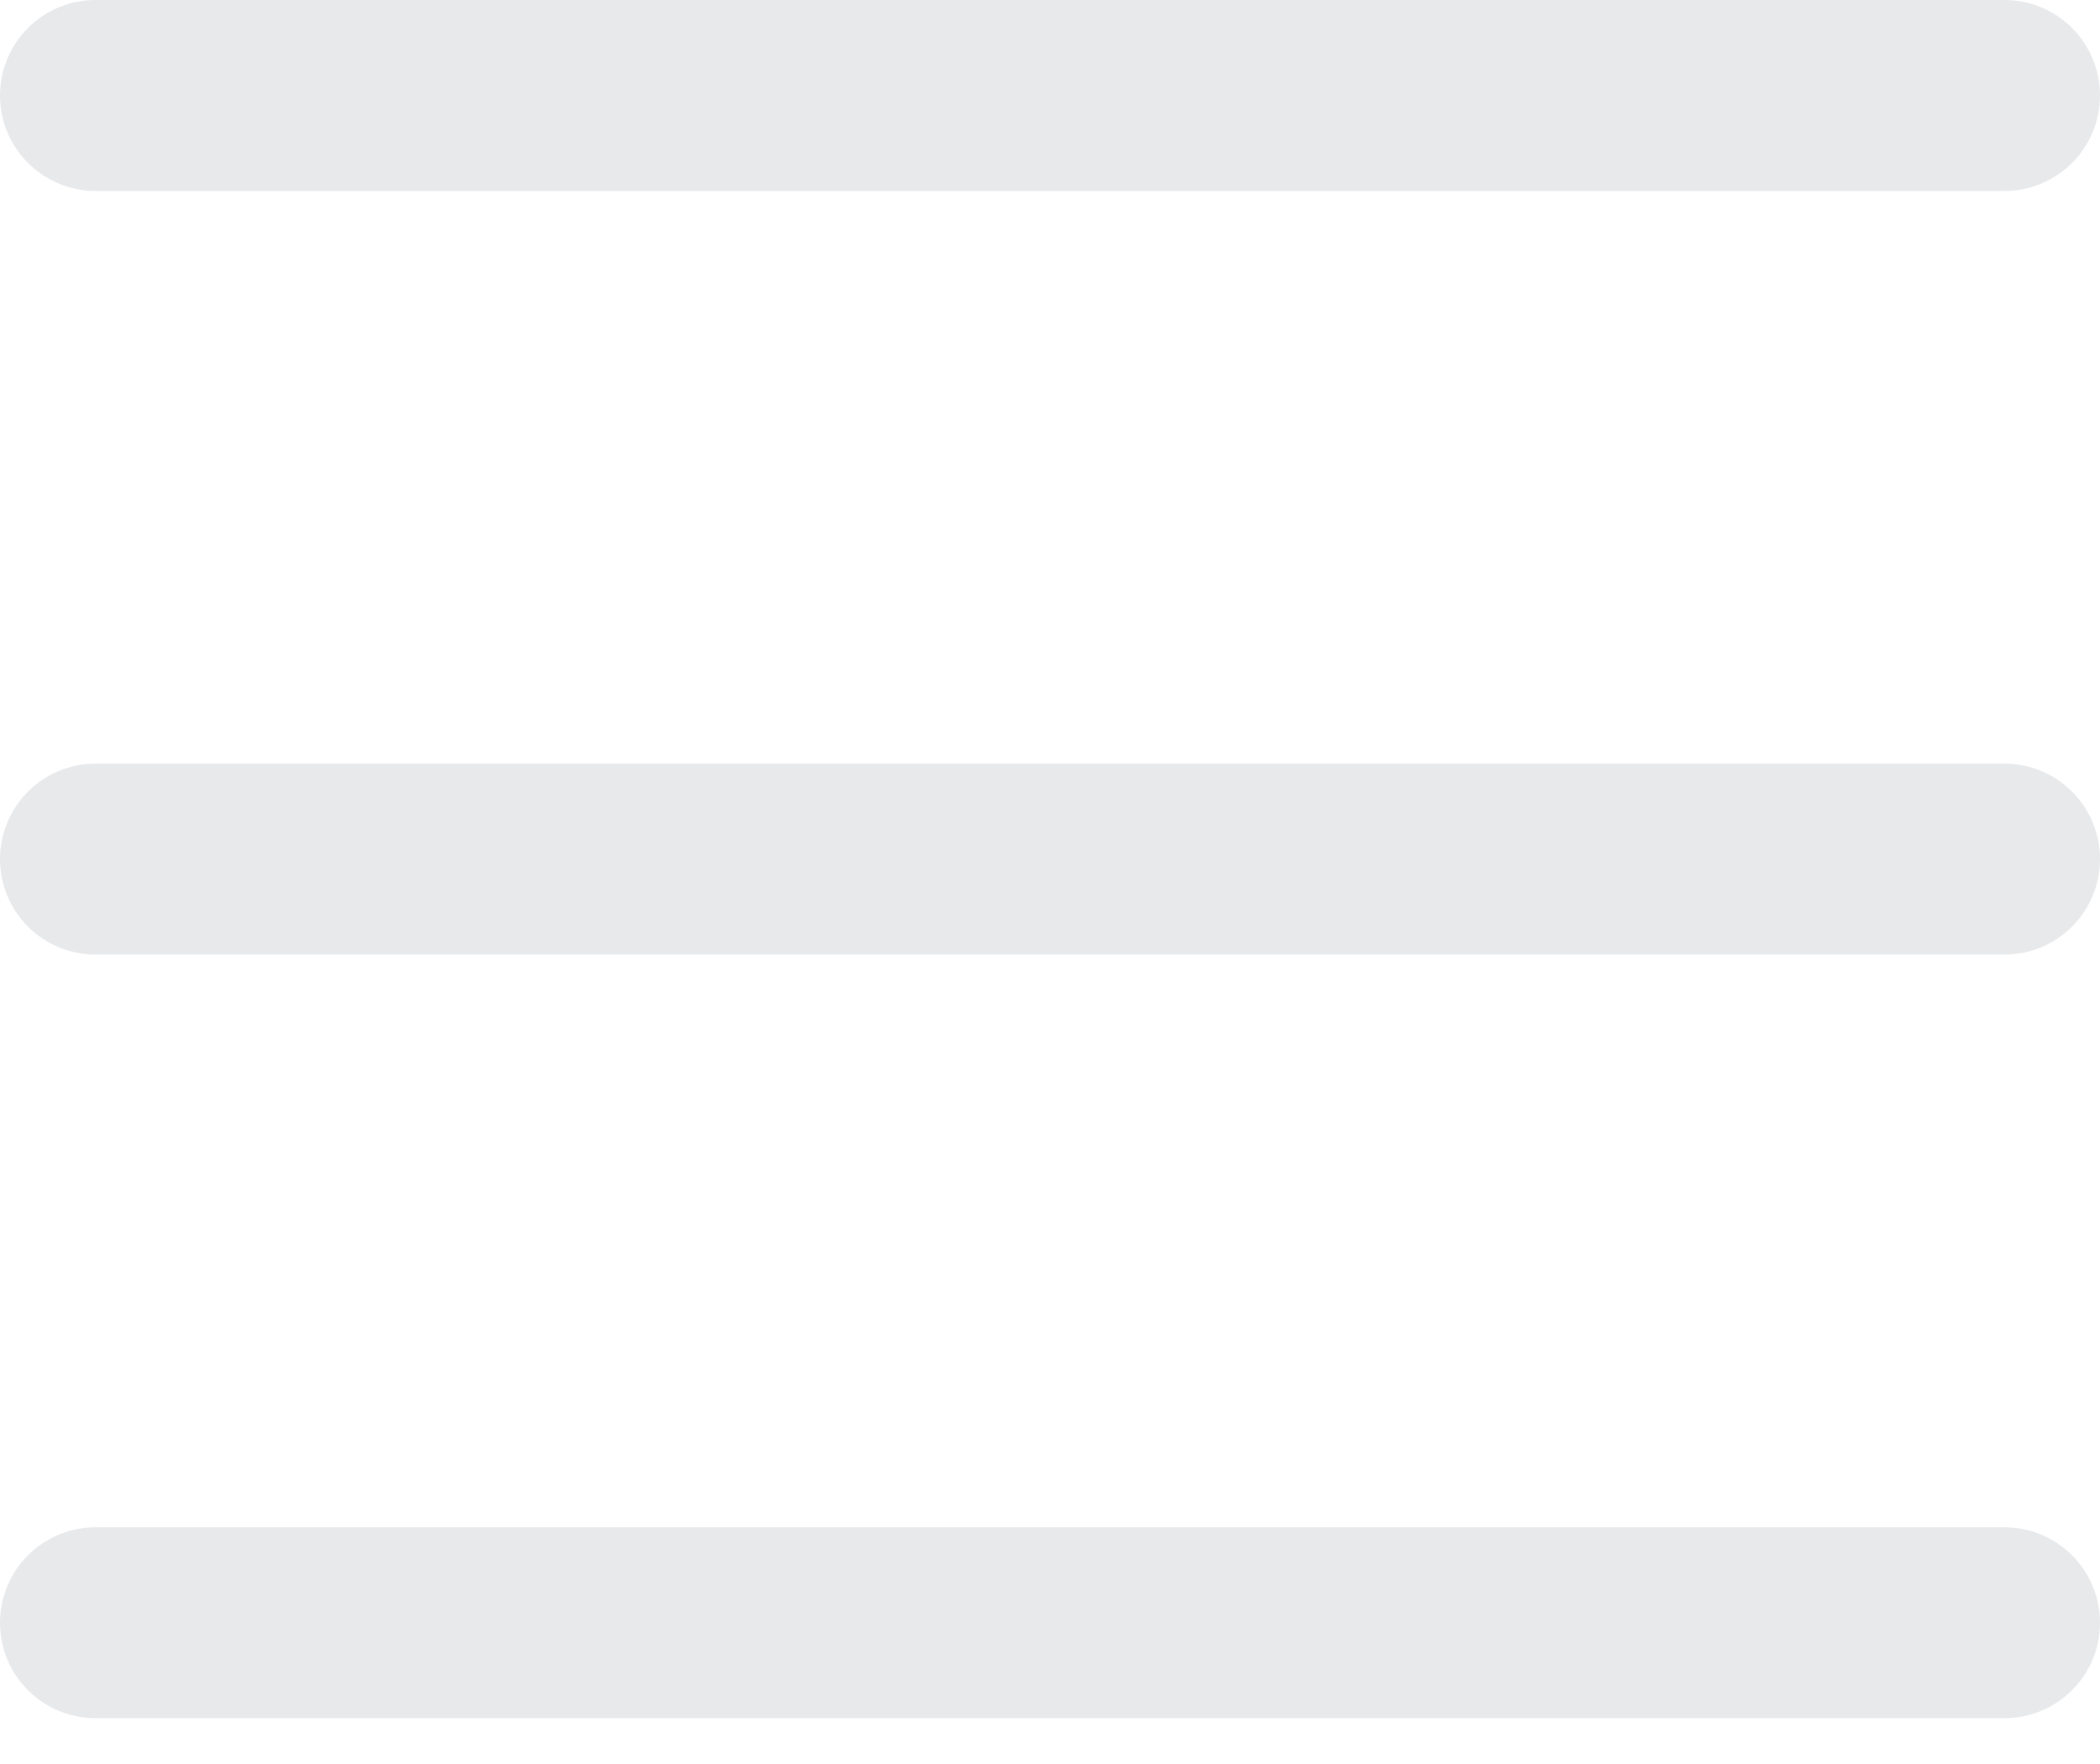 <svg width="25" height="21" viewBox="0 0 25 21" fill="none" xmlns="http://www.w3.org/2000/svg">
<path fill-rule="evenodd" clip-rule="evenodd" d="M0 19.318C0 19.017 0.12 18.728 0.333 18.515C0.546 18.302 0.835 18.182 1.136 18.182H23.864C24.165 18.182 24.454 18.302 24.667 18.515C24.88 18.728 25 19.017 25 19.318C25 19.62 24.88 19.909 24.667 20.122C24.454 20.335 24.165 20.454 23.864 20.454H1.136C0.835 20.454 0.546 20.335 0.333 20.122C0.12 19.909 0 19.62 0 19.318ZM0 10.227C0 9.926 0.12 9.637 0.333 9.424C0.546 9.211 0.835 9.091 1.136 9.091H23.864C24.165 9.091 24.454 9.211 24.667 9.424C24.88 9.637 25 9.926 25 10.227C25 10.529 24.88 10.818 24.667 11.031C24.454 11.244 24.165 11.364 23.864 11.364H1.136C0.835 11.364 0.546 11.244 0.333 11.031C0.12 10.818 0 10.529 0 10.227ZM0 1.136C0 0.835 0.12 0.546 0.333 0.333C0.546 0.12 0.835 0 1.136 0H23.864C24.165 0 24.454 0.12 24.667 0.333C24.88 0.546 25 0.835 25 1.136C25 1.438 24.88 1.727 24.667 1.94C24.454 2.153 24.165 2.273 23.864 2.273H1.136C0.835 2.273 0.546 2.153 0.333 1.94C0.12 1.727 0 1.438 0 1.136Z" fill="#E8E9EB"/>
</svg>
